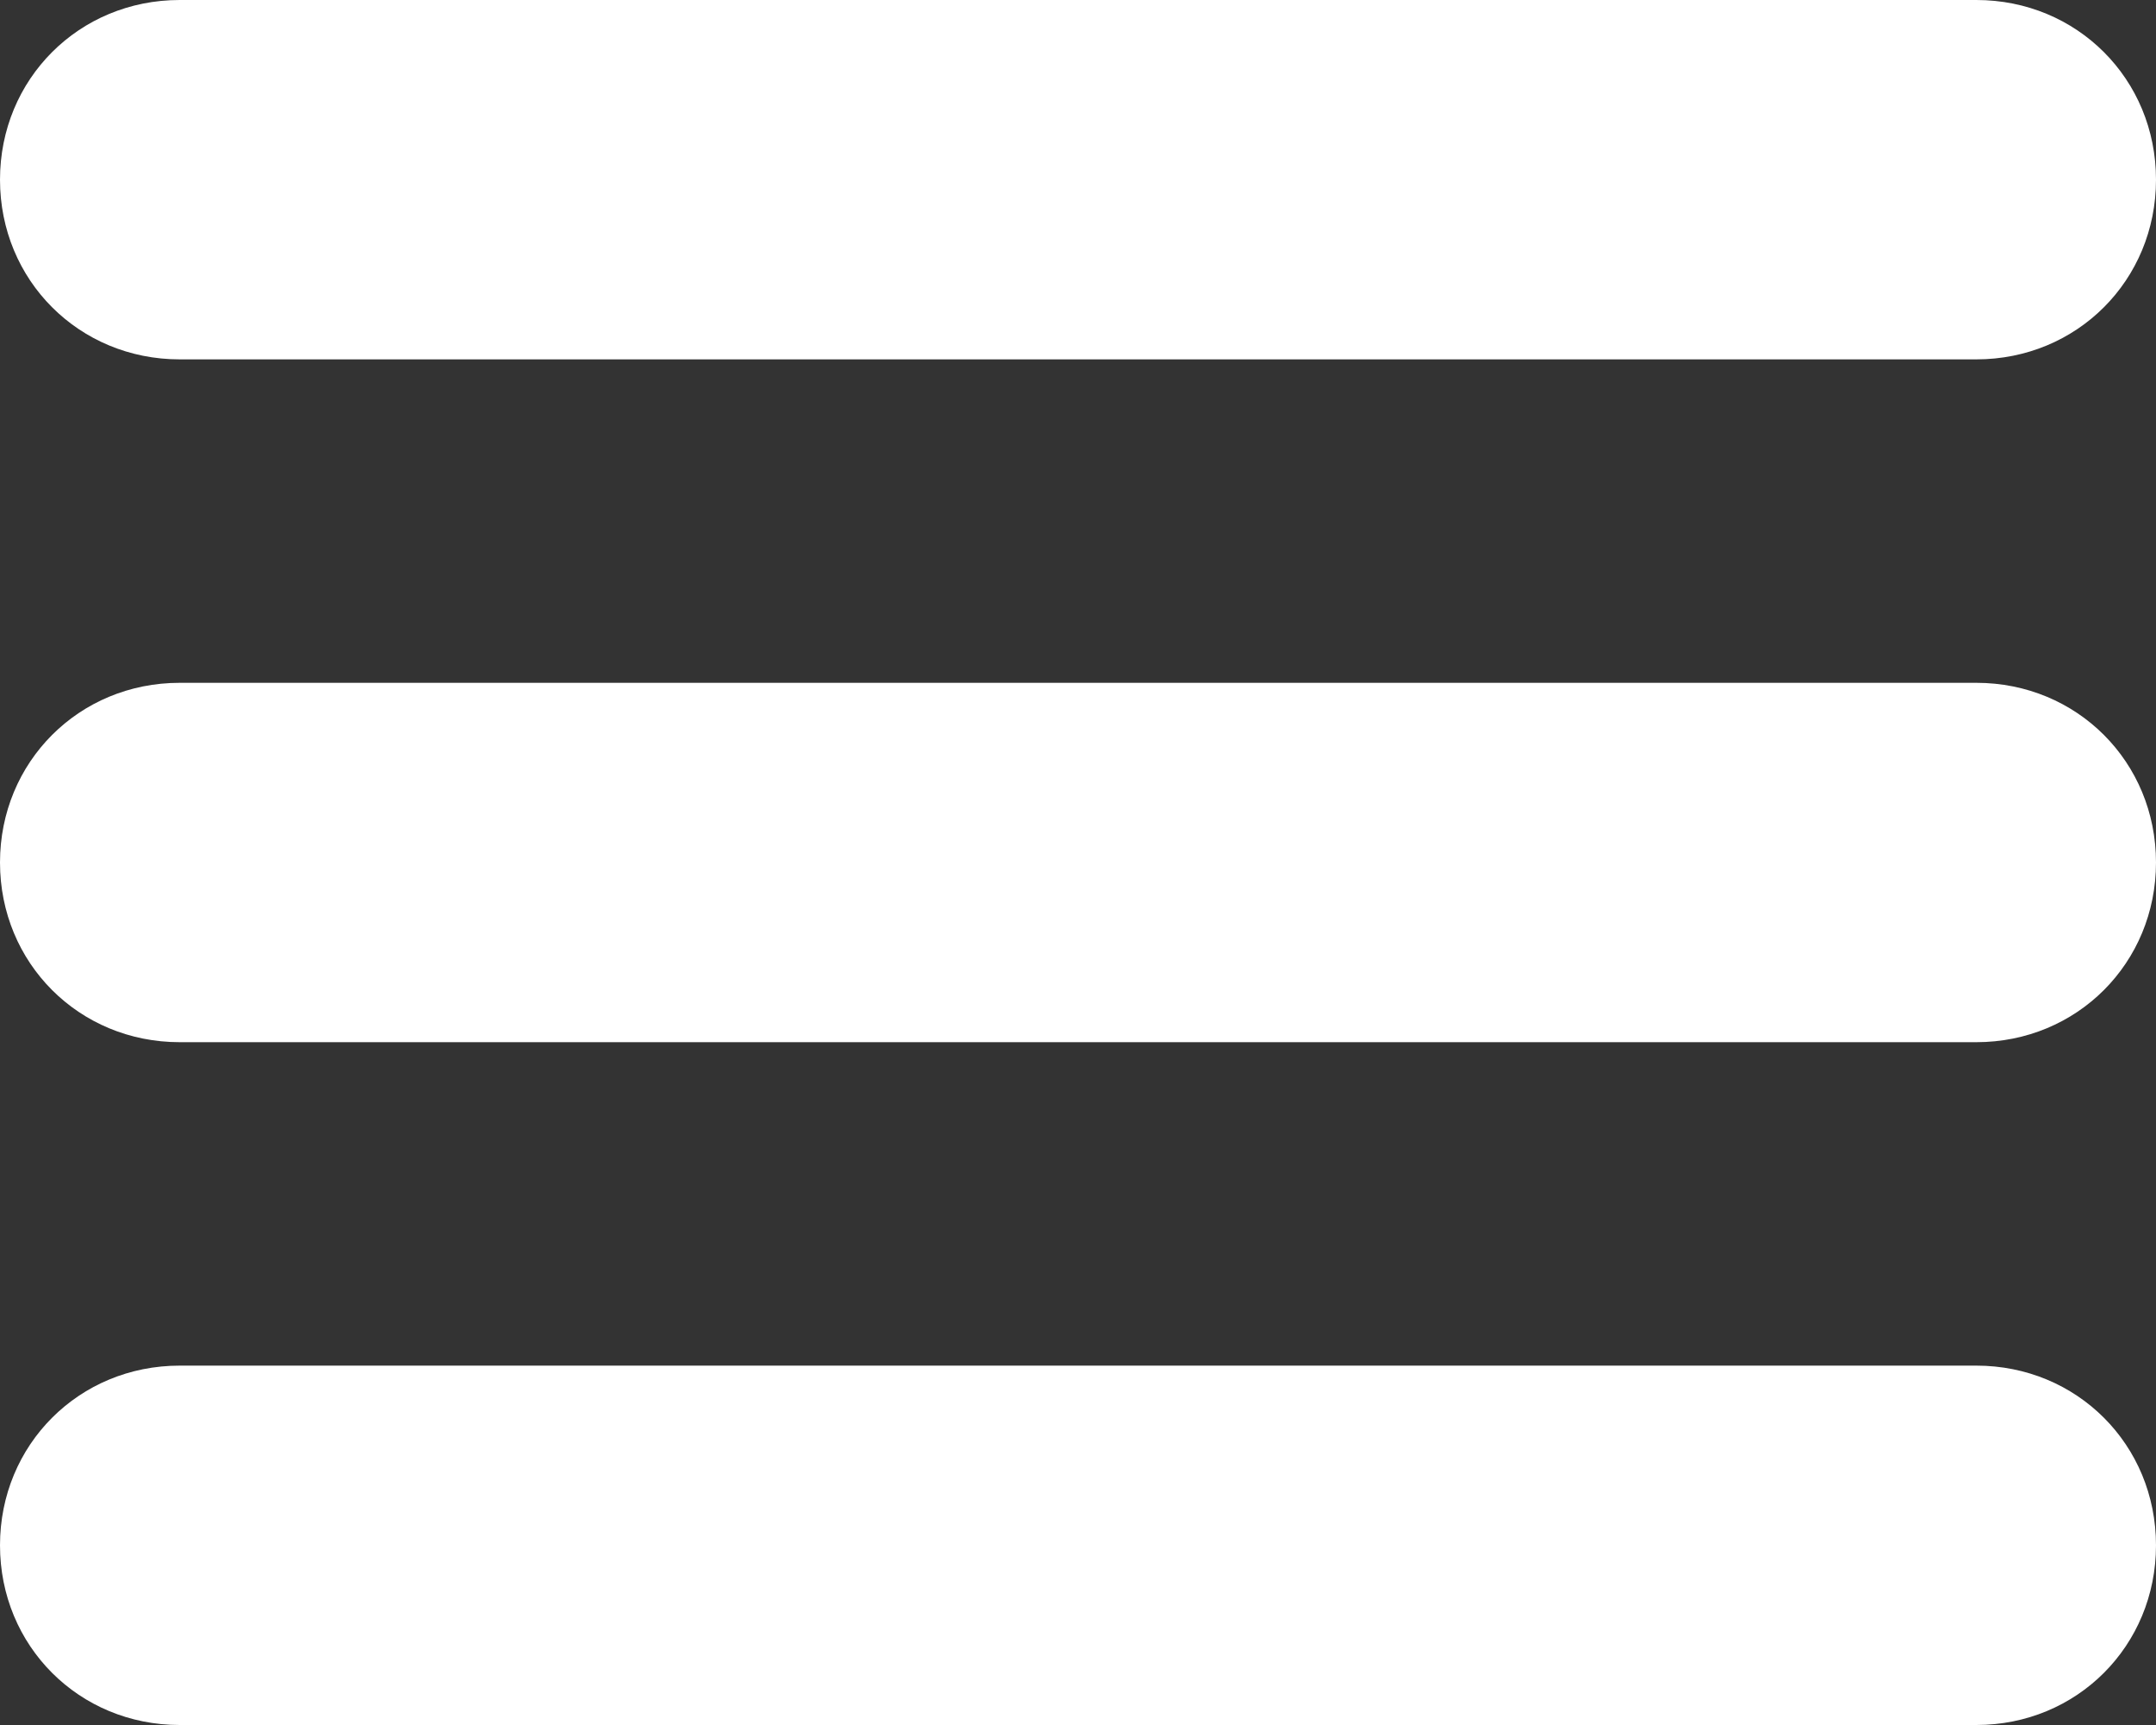 <svg xmlns="http://www.w3.org/2000/svg" viewBox="0 0 30 24"><rect x="0" y="0" width="30" height="24" fill="#333333" stroke="none"/><g fill-rule="evenodd" clip-rule="evenodd" fill="#FFF"><path d="M0 2.5C0 1.1 1.1 0 2.5 0h25C28.9 0 30 1.1 30 2.5S28.9 5 27.5 5h-25C1.1 5 0 3.9 0 2.5zM0 12c0-1.4 1.1-2.5 2.5-2.5h25c1.4 0 2.5 1.1 2.5 2.5s-1.1 2.5-2.5 2.5h-25C1.1 14.5 0 13.4 0 12zM0 21.5C0 20.1 1.1 19 2.5 19h25c1.4 0 2.5 1.1 2.5 2.5S28.9 24 27.5 24h-25C1.1 24 0 22.9 0 21.5z"/></g></svg>